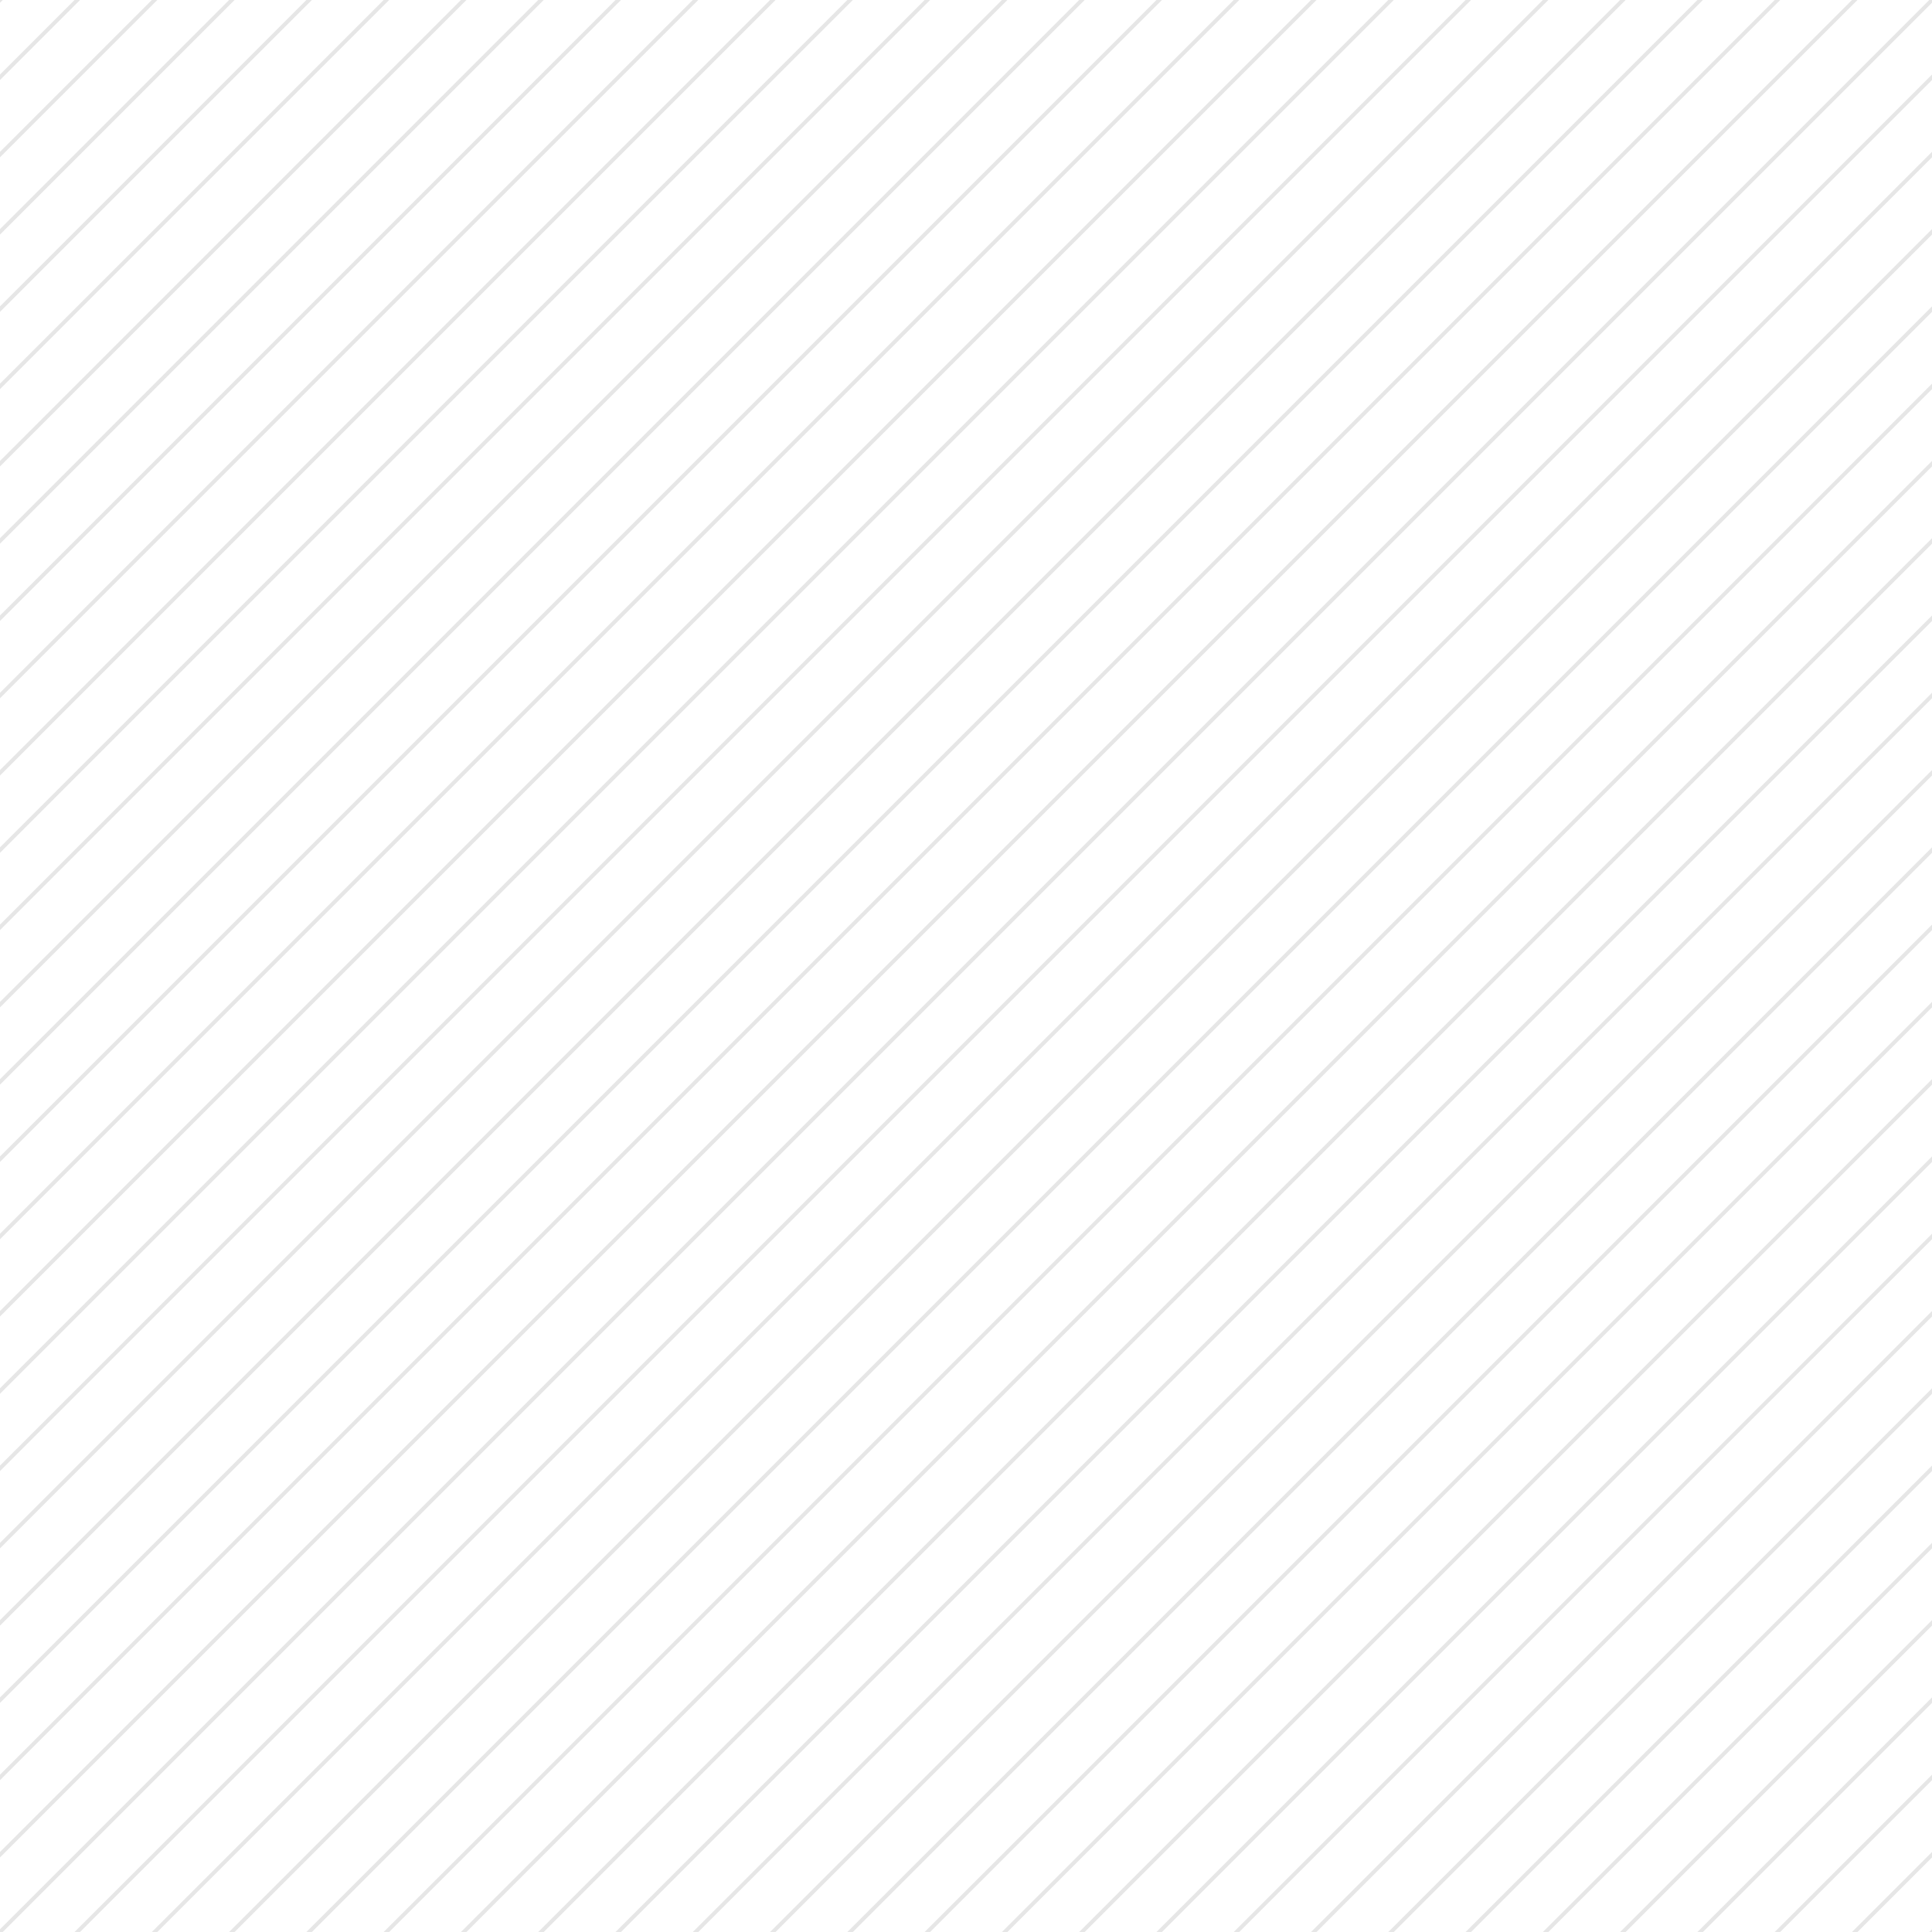 <svg width="500" height="500" viewBox="0 0 500 500" fill="none" xmlns="http://www.w3.org/2000/svg">
<g clip-path="url(#clip0)">
<path d="M500 0L0 500" stroke="black" stroke-opacity="0.1"/>
<path d="M460 -40L-40 460" stroke="black" stroke-opacity="0.1"/>
<path d="M450 -50L-50 450" stroke="black" stroke-opacity="0.1"/>
<path d="M440 -60L-60 440" stroke="black" stroke-opacity="0.1"/>
<path d="M470 -30L-30 470" stroke="black" stroke-opacity="0.1"/>
<path d="M480 -20L-20 480" stroke="black" stroke-opacity="0.1"/>
<path d="M490 -10L-10 490" stroke="black" stroke-opacity="0.1"/>
<path d="M430 -70L-70 430" stroke="black" stroke-opacity="0.1"/>
<path d="M390 -110L-110 390" stroke="black" stroke-opacity="0.1"/>
<path d="M380 -120L-120 380" stroke="black" stroke-opacity="0.1"/>
<path d="M370 -130L-130 370" stroke="black" stroke-opacity="0.1"/>
<path d="M400 -100L-100 400" stroke="black" stroke-opacity="0.1"/>
<path d="M410 -90L-90 410" stroke="black" stroke-opacity="0.1"/>
<path d="M420 -80L-80 420" stroke="black" stroke-opacity="0.1"/>
<path d="M360 -140L-140 360" stroke="black" stroke-opacity="0.1"/>
<path d="M320 -180L-180 320" stroke="black" stroke-opacity="0.1"/>
<path d="M310 -190L-190 310" stroke="black" stroke-opacity="0.1"/>
<path d="M300 -200L-200 300" stroke="black" stroke-opacity="0.1"/>
<path d="M330 -170L-170 330" stroke="black" stroke-opacity="0.1"/>
<path d="M340 -160L-160 340" stroke="black" stroke-opacity="0.1"/>
<path d="M350 -150L-150 350" stroke="black" stroke-opacity="0.1"/>
<path d="M290 -210L-210 290" stroke="black" stroke-opacity="0.1"/>
<path d="M250 -250L-250 250" stroke="black" stroke-opacity="0.1"/>
<path d="M260 -240L-240 260" stroke="black" stroke-opacity="0.1"/>
<path d="M270 -230L-230 270" stroke="black" stroke-opacity="0.1"/>
<path d="M280 -220L-220 280" stroke="black" stroke-opacity="0.1"/>
<path d="M720 220L220 720" stroke="black" stroke-opacity="0.1"/>
<path d="M710 210L210 710" stroke="black" stroke-opacity="0.1"/>
<path d="M700 200L200 700" stroke="black" stroke-opacity="0.1"/>
<path d="M730 230L230 730" stroke="black" stroke-opacity="0.1"/>
<path d="M740 240L240 740" stroke="black" stroke-opacity="0.1"/>
<path d="M750 250L250 750" stroke="black" stroke-opacity="0.1"/>
<path d="M690 190L190 690" stroke="black" stroke-opacity="0.1"/>
<path d="M650 150L150 650" stroke="black" stroke-opacity="0.1"/>
<path d="M640 140L140 640" stroke="black" stroke-opacity="0.1"/>
<path d="M630 130L130 630" stroke="black" stroke-opacity="0.1"/>
<path d="M660 160L160 660" stroke="black" stroke-opacity="0.1"/>
<path d="M670 170L170 670" stroke="black" stroke-opacity="0.1"/>
<path d="M680 180L180 680" stroke="black" stroke-opacity="0.1"/>
<path d="M620 120L120 620" stroke="black" stroke-opacity="0.1"/>
<path d="M580 80L80 580" stroke="black" stroke-opacity="0.1"/>
<path d="M570 70L70 570" stroke="black" stroke-opacity="0.1"/>
<path d="M560 60L60 560" stroke="black" stroke-opacity="0.1"/>
<path d="M590 90L90 590" stroke="black" stroke-opacity="0.1"/>
<path d="M600 100L100 600" stroke="black" stroke-opacity="0.1"/>
<path d="M610 110L110 610" stroke="black" stroke-opacity="0.1"/>
<path d="M550 50L50 550" stroke="black" stroke-opacity="0.1"/>
<path d="M510 10L10 510" stroke="black" stroke-opacity="0.1"/>
<path d="M520 20L20 520" stroke="black" stroke-opacity="0.1"/>
<path d="M530 30L30 530" stroke="black" stroke-opacity="0.1"/>
<path d="M540 40L40 540" stroke="black" stroke-opacity="0.1"/>
</g>
<defs>
<clipPath id="clip0">
<rect width="500" height="500" fill="white"/>
</clipPath>
</defs>
</svg>
